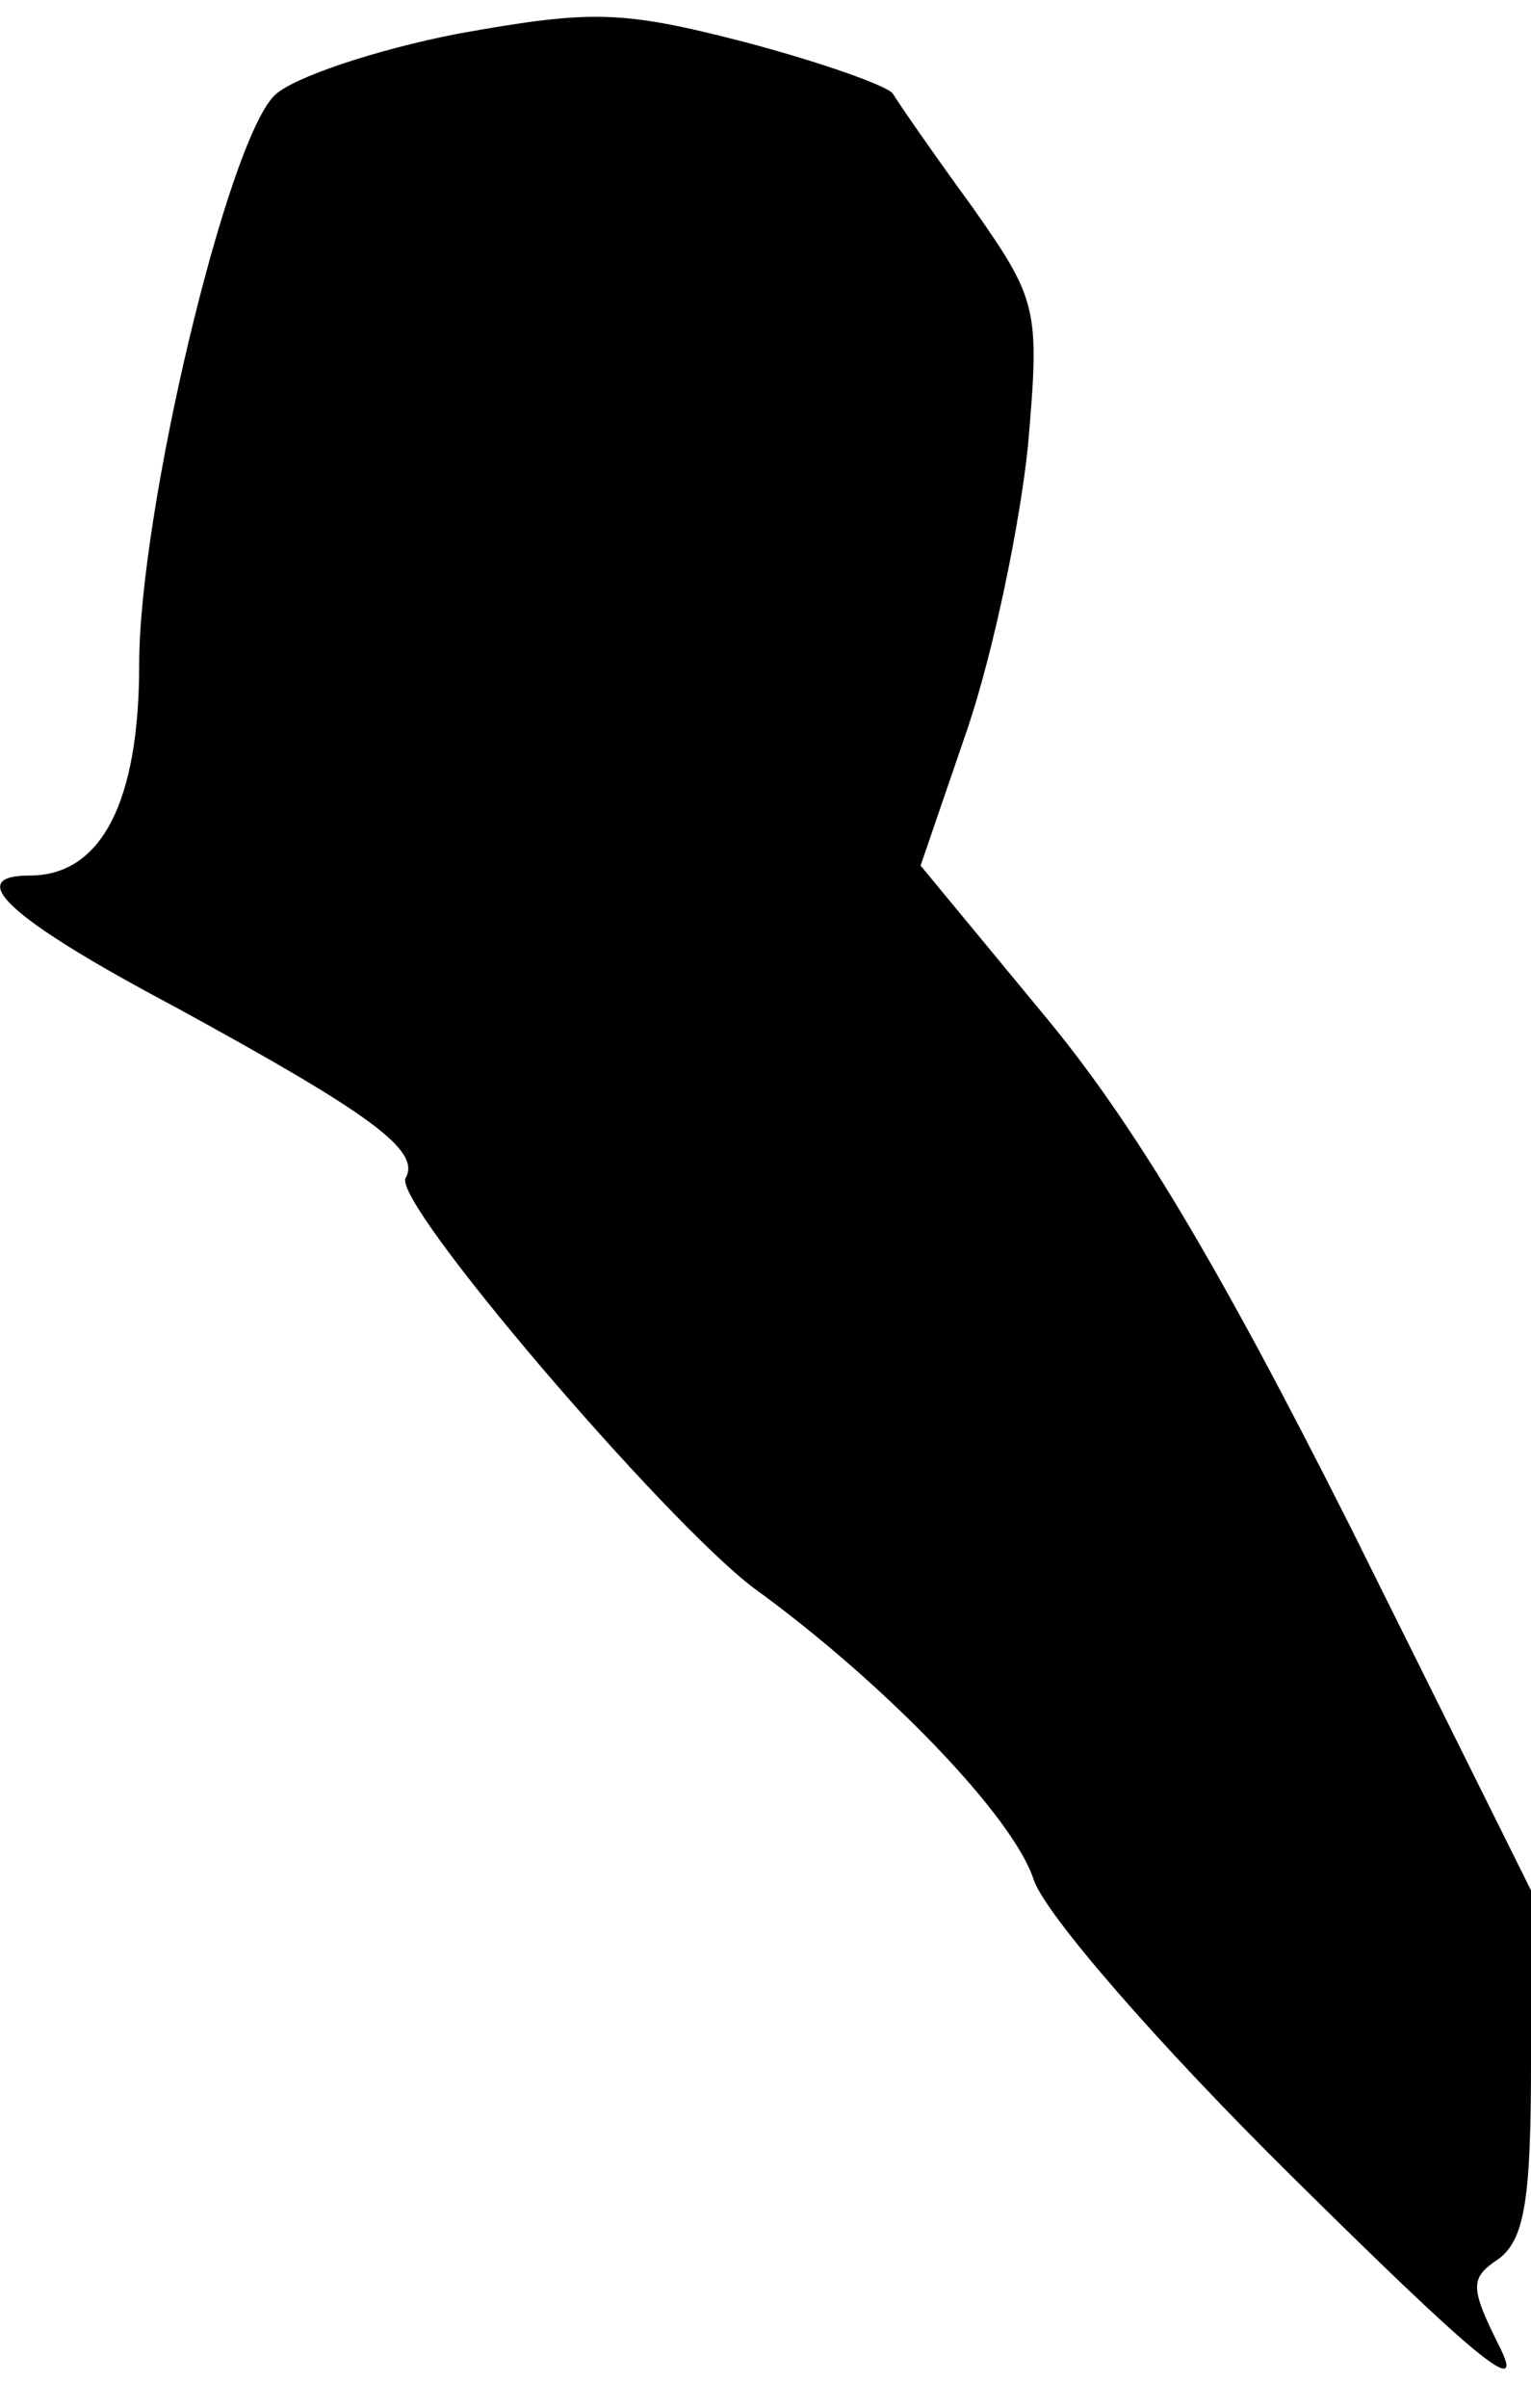 <?xml version="1.0" standalone="no"?>
<!DOCTYPE svg PUBLIC "-//W3C//DTD SVG 20010904//EN"
 "http://www.w3.org/TR/2001/REC-SVG-20010904/DTD/svg10.dtd">
<svg version="1.0" xmlns="http://www.w3.org/2000/svg"
 width="77pt" height="121pt" viewBox="0 0 77 121"
 preserveAspectRatio="xMidYMid meet">
<g transform="translate(0,121) scale(0.1,-0.1)"
fill="#000000" stroke="none">
<path fill="#000000" stroke="none" d="M230 1193 c-41 -8 -83 -22 -92 -31 -24
-24 -68 -209 -68 -286 0 -69 -19 -106 -55 -106 -34 0 -10 -22 73 -66 97 -53
124 -72 116 -86 -7 -12 130 -172 175 -206 65 -47 131 -115 141 -147 6 -17 61
-81 131 -150 88 -87 116 -111 104 -86 -16 32 -16 36 -1 46 13 10 16 31 16 99
l0 86 -91 183 c-66 131 -109 203 -154 257 l-62 75 24 70 c13 39 26 102 30 141
6 69 5 73 -28 120 -19 26 -37 52 -40 57 -3 4 -37 16 -75 26 -62 16 -77 16
-144 4z"/>
</g>
</svg>
